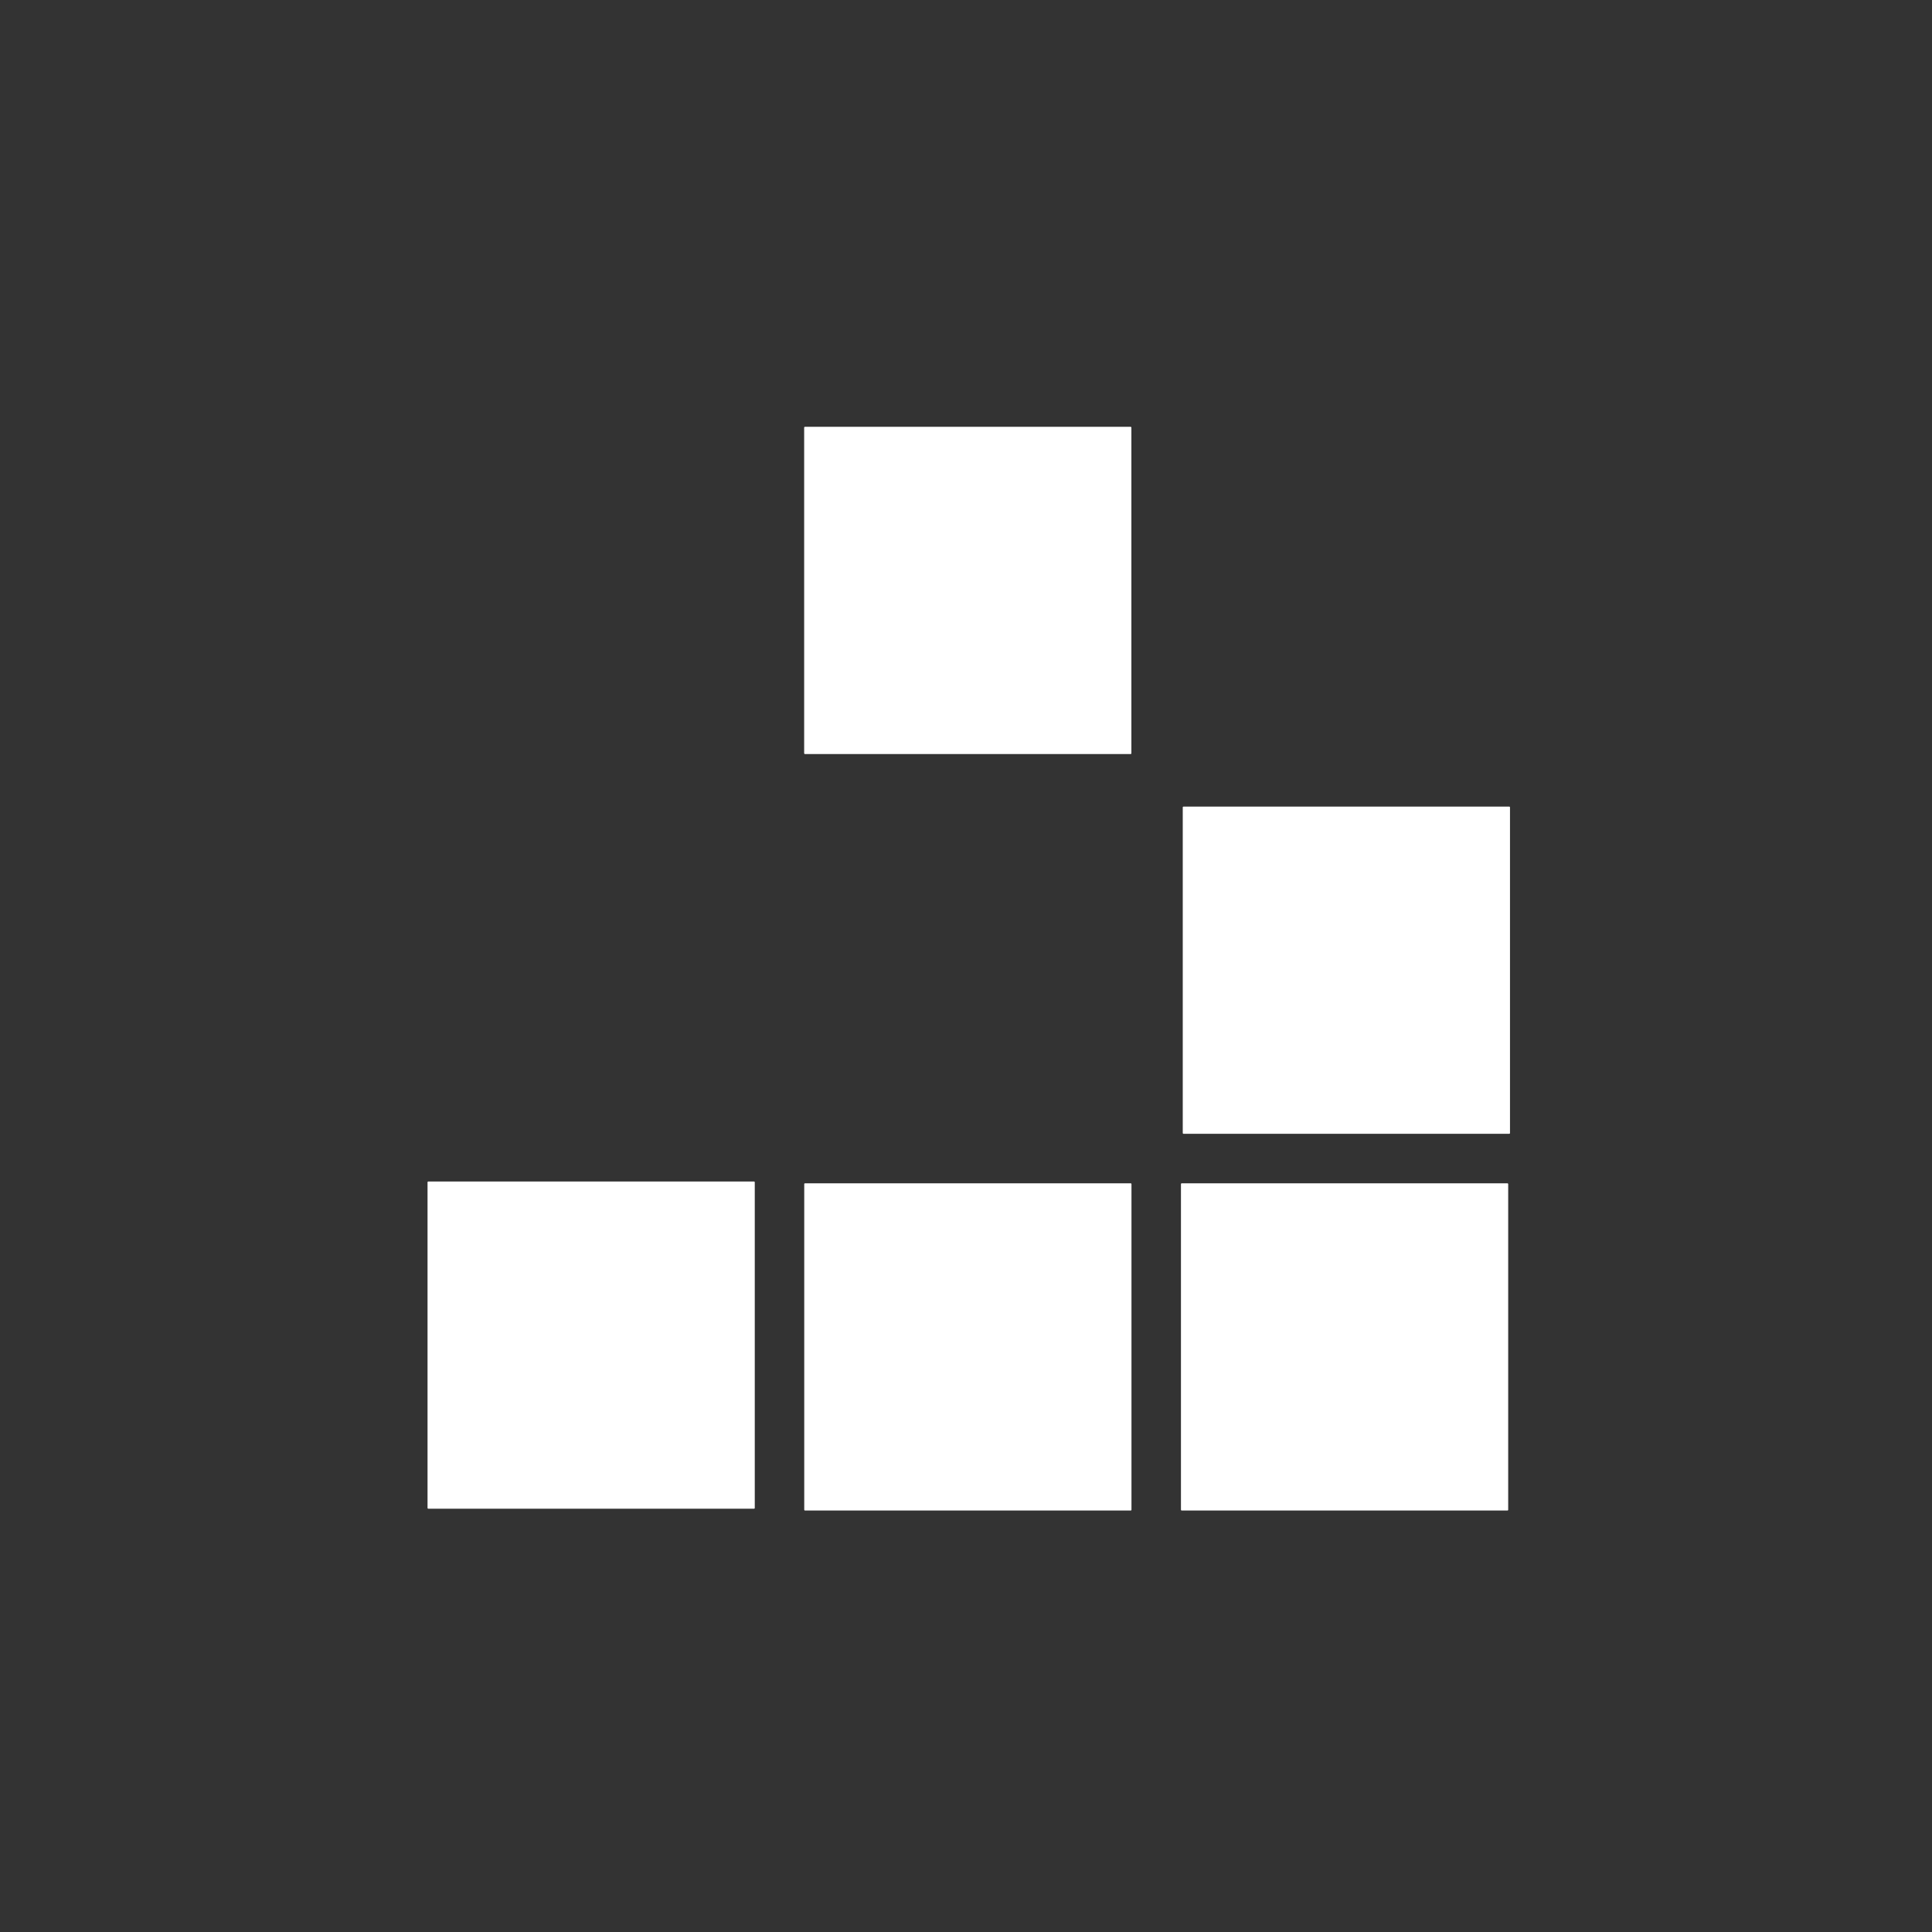 <?xml version="1.0" encoding="UTF-8" standalone="no"?>
<!-- Created with Inkscape (http://www.inkscape.org/) -->

<svg
   width="512"
   height="512"
   viewBox="0 0 135.467 135.467"
   version="1.1"
   id="svg5"
   inkscape:version="1.1.2 (b8e25be833, 2022-02-05)"
   sodipodi:docname="Icon_blank_bg_512x512.svg"
   inkscape:export-filename="C:\Users\akhil\AndroidStudioProjects\GameOfLife\Release_src\Icon_128x128.png"
   inkscape:export-xdpi="96"
   inkscape:export-ydpi="96"
   xmlns:inkscape="http://www.inkscape.org/namespaces/inkscape"
   xmlns:sodipodi="http://sodipodi.sourceforge.net/DTD/sodipodi-0.dtd"
   xmlns="http://www.w3.org/2000/svg"
   xmlns:svg="http://www.w3.org/2000/svg">
  <rect x="0" y="0" width="135.467" height="135.467" fill="#333333" stroke="none"/>
  <sodipodi:namedview
     id="namedview7"
     pagecolor="#ffffff"
     bordercolor="#666666"
     borderopacity="1.0"
     inkscape:pageshadow="2"
     inkscape:pageopacity="0.0"
     inkscape:pagecheckerboard="0"
     inkscape:document-units="mm"
     showgrid="true"
     units="px"
     inkscape:zoom="0.74029882"
     inkscape:cx="46.602803"
     inkscape:cy="372.82242"
     inkscape:window-width="1920"
     inkscape:window-height="1017"
     inkscape:window-x="-8"
     inkscape:window-y="-8"
     inkscape:window-maximized="1"
     inkscape:current-layer="g1448" />
  <defs
     id="defs2" />
  <g
     inkscape:label="Layer 1"
     inkscape:groupmode="layer"
     id="layer1">
    <g
       id="g2074"
       transform="translate(1.072,-2.144)">
      <g
         id="g1448"
         transform="matrix(1.414,0,0,1.414,23.866,-173.074)">
        <rect
           style="fill:#ffffff;fill-opacity:1;stroke:none;stroke-width:1.872;stroke-miterlimit:4;stroke-dasharray:none;stroke-opacity:1"
           id="rect2039"
           width="16.227"
           height="16.227"
           x="22.24"
           y="145.081"
           ry="0.037" />
        <rect
           style="fill:#ffffff;fill-opacity:1;stroke:none;stroke-width:1.872;stroke-miterlimit:4;stroke-dasharray:none;stroke-opacity:1"
           id="rect2039-6"
           width="16.227"
           height="16.227"
           x="41.014"
           y="163.913"
           ry="0.037" />
        <rect
           style="fill:#ffffff;fill-opacity:1;stroke:none;stroke-width:1.872;stroke-miterlimit:4;stroke-dasharray:none;stroke-opacity:1"
           id="rect2039-6-5"
           width="16.227"
           height="16.227"
           x="3.564"
           y="182.504"
           ry="0.037" />
        <rect
           style="fill:#ffffff;fill-opacity:1;stroke:none;stroke-width:1.872;stroke-miterlimit:4;stroke-dasharray:none;stroke-opacity:1"
           id="rect2039-6-5-0"
           width="16.227"
           height="16.227"
           x="22.244"
           y="182.594"
           ry="0.037" />
        <rect
           style="fill:#ffffff;fill-opacity:1;stroke:none;stroke-width:1.872;stroke-miterlimit:4;stroke-dasharray:none;stroke-opacity:1"
           id="rect2039-6-5-5"
           width="16.227"
           height="16.227"
           x="40.925"
           y="182.594"
           ry="0.037" />
      </g>
    </g>
  </g>
</svg>
